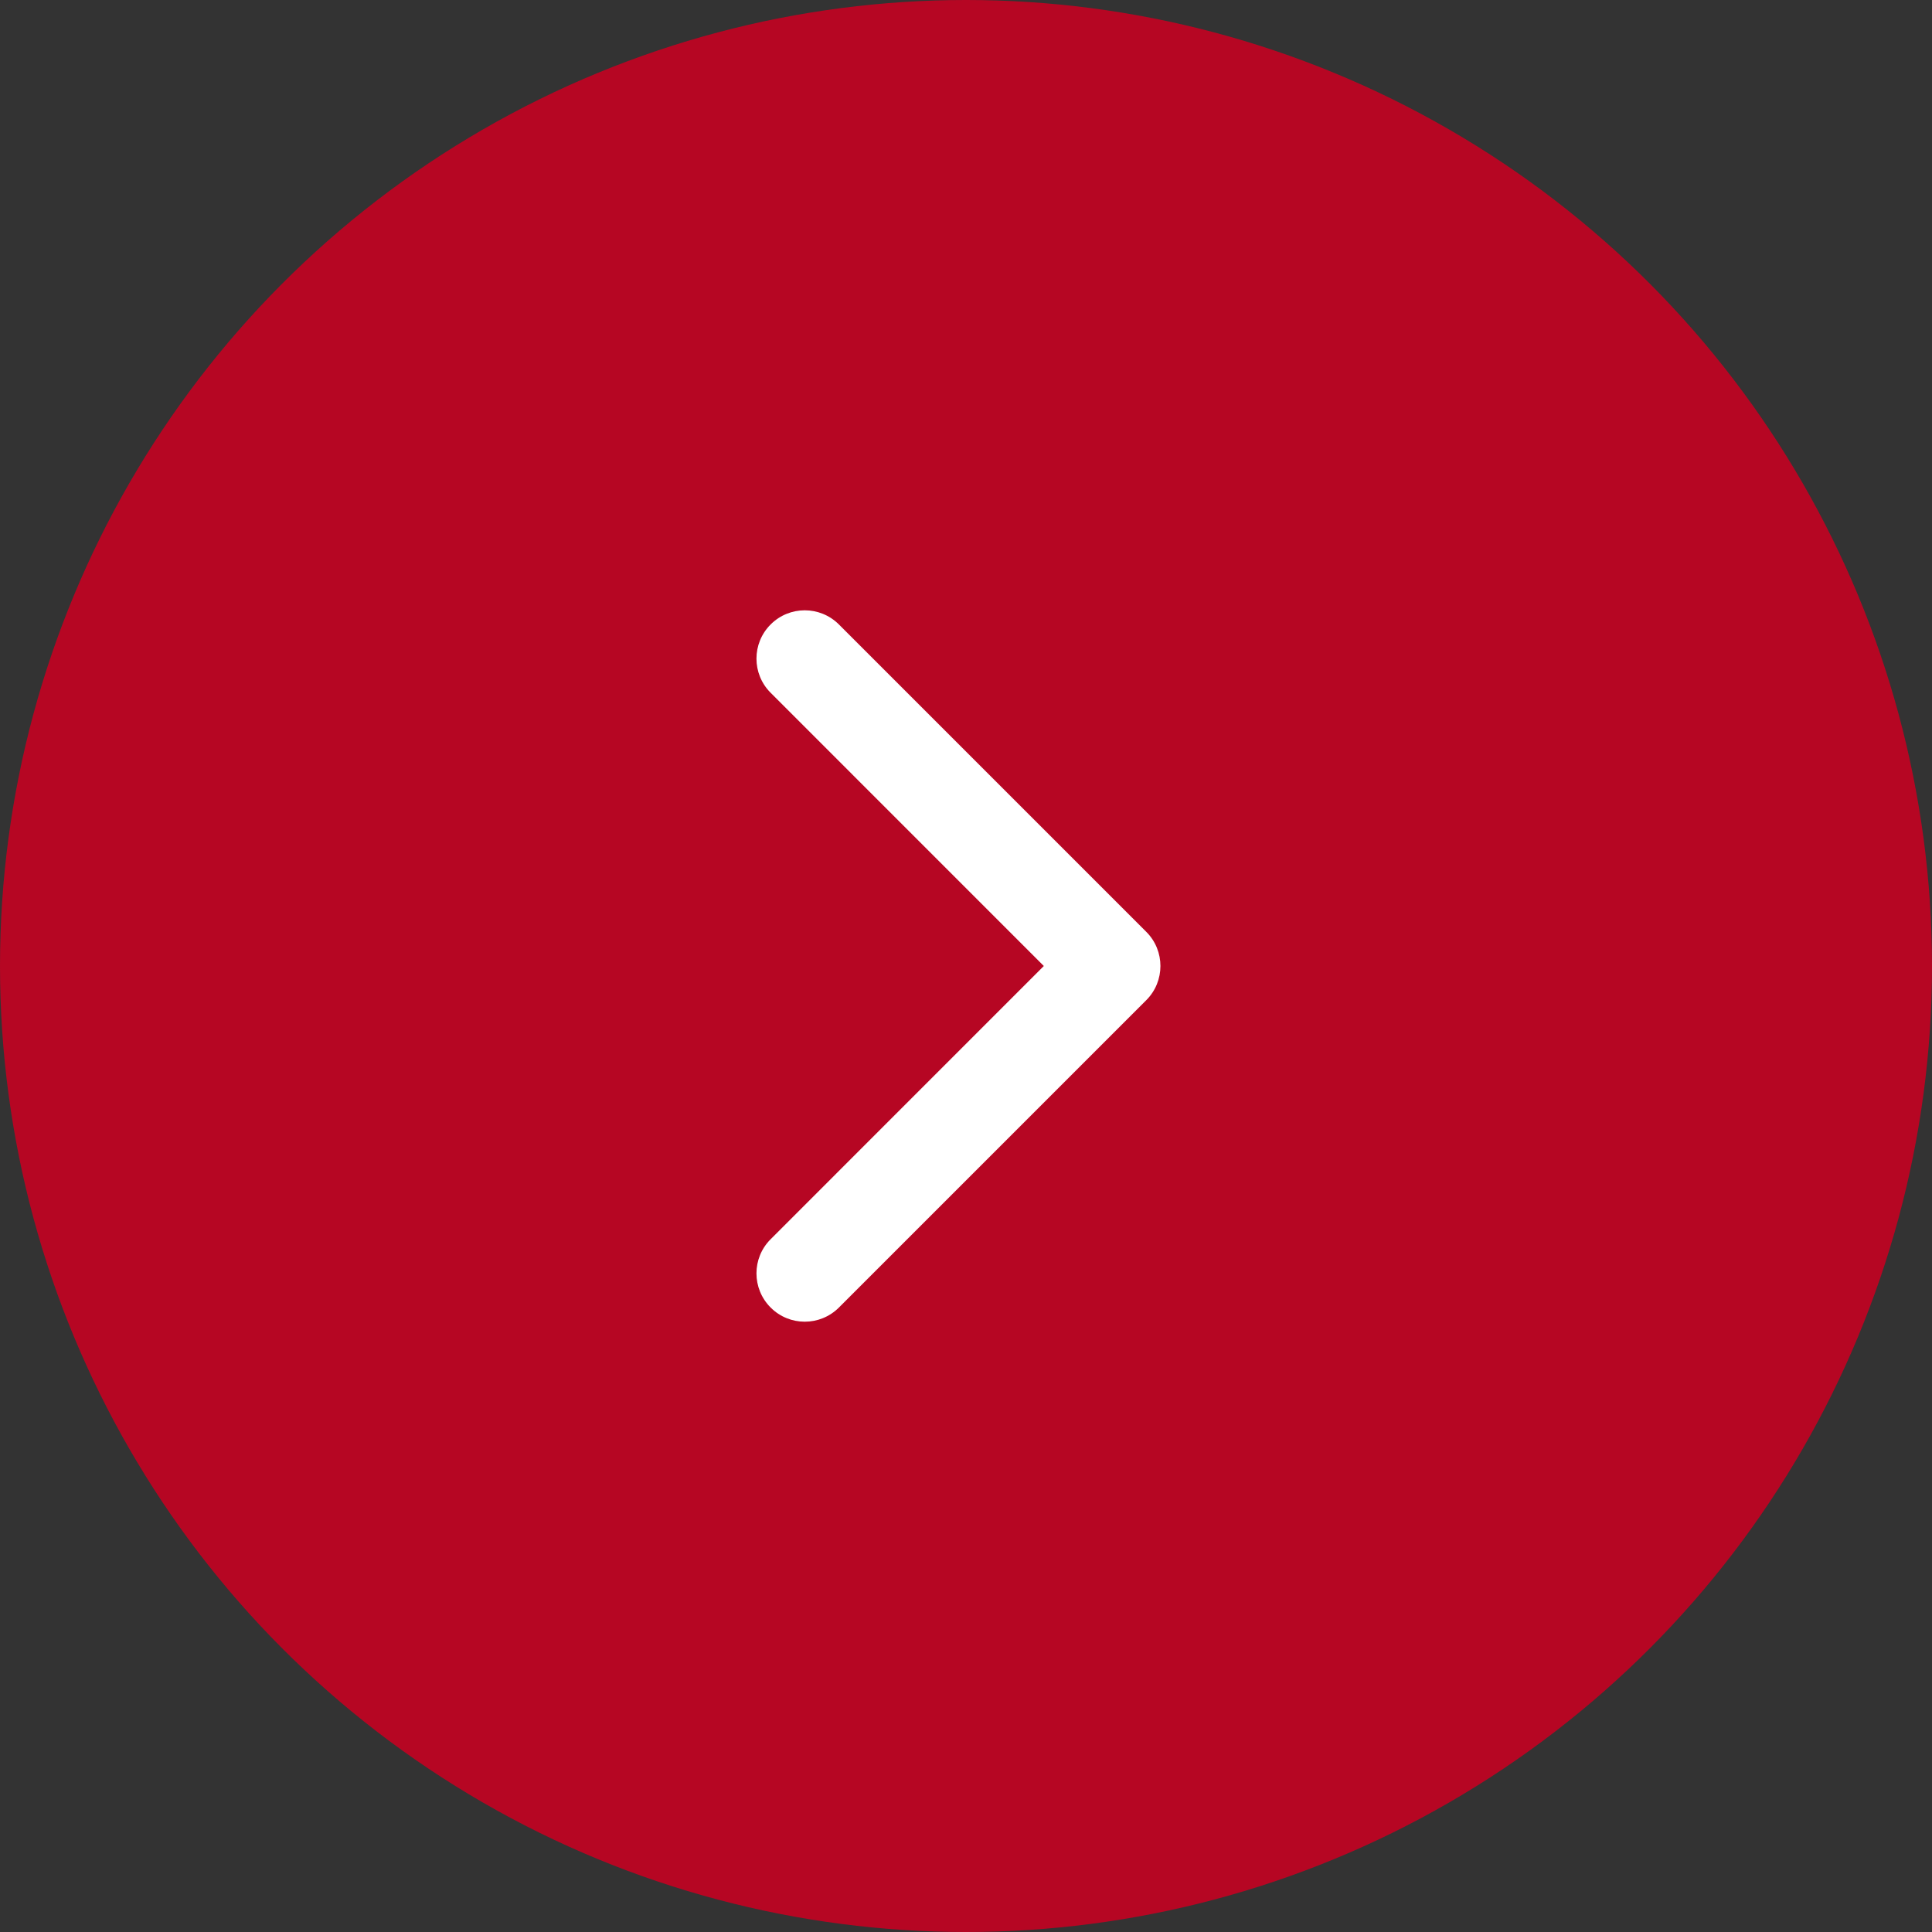 <svg width="40" height="40" viewBox="0 0 40 40" fill="none" xmlns="http://www.w3.org/2000/svg">
<rect x="0" y="0" width="40" height="40" fill="#333333" stroke="none"/>
<circle r="20" transform="matrix(-1 0 0 1 20 20)" fill="#B60623"/>
<path d="M23.733 20.707C24.123 20.317 24.123 19.683 23.733 19.293L17.369 12.929C16.978 12.538 16.345 12.538 15.955 12.929C15.564 13.319 15.564 13.953 15.955 14.343L21.611 20L15.955 25.657C15.564 26.047 15.564 26.68 15.955 27.071C16.345 27.462 16.978 27.462 17.369 27.071L23.733 20.707ZM22 21H23.026V19H22V21Z" fill="white"/>
</svg>
